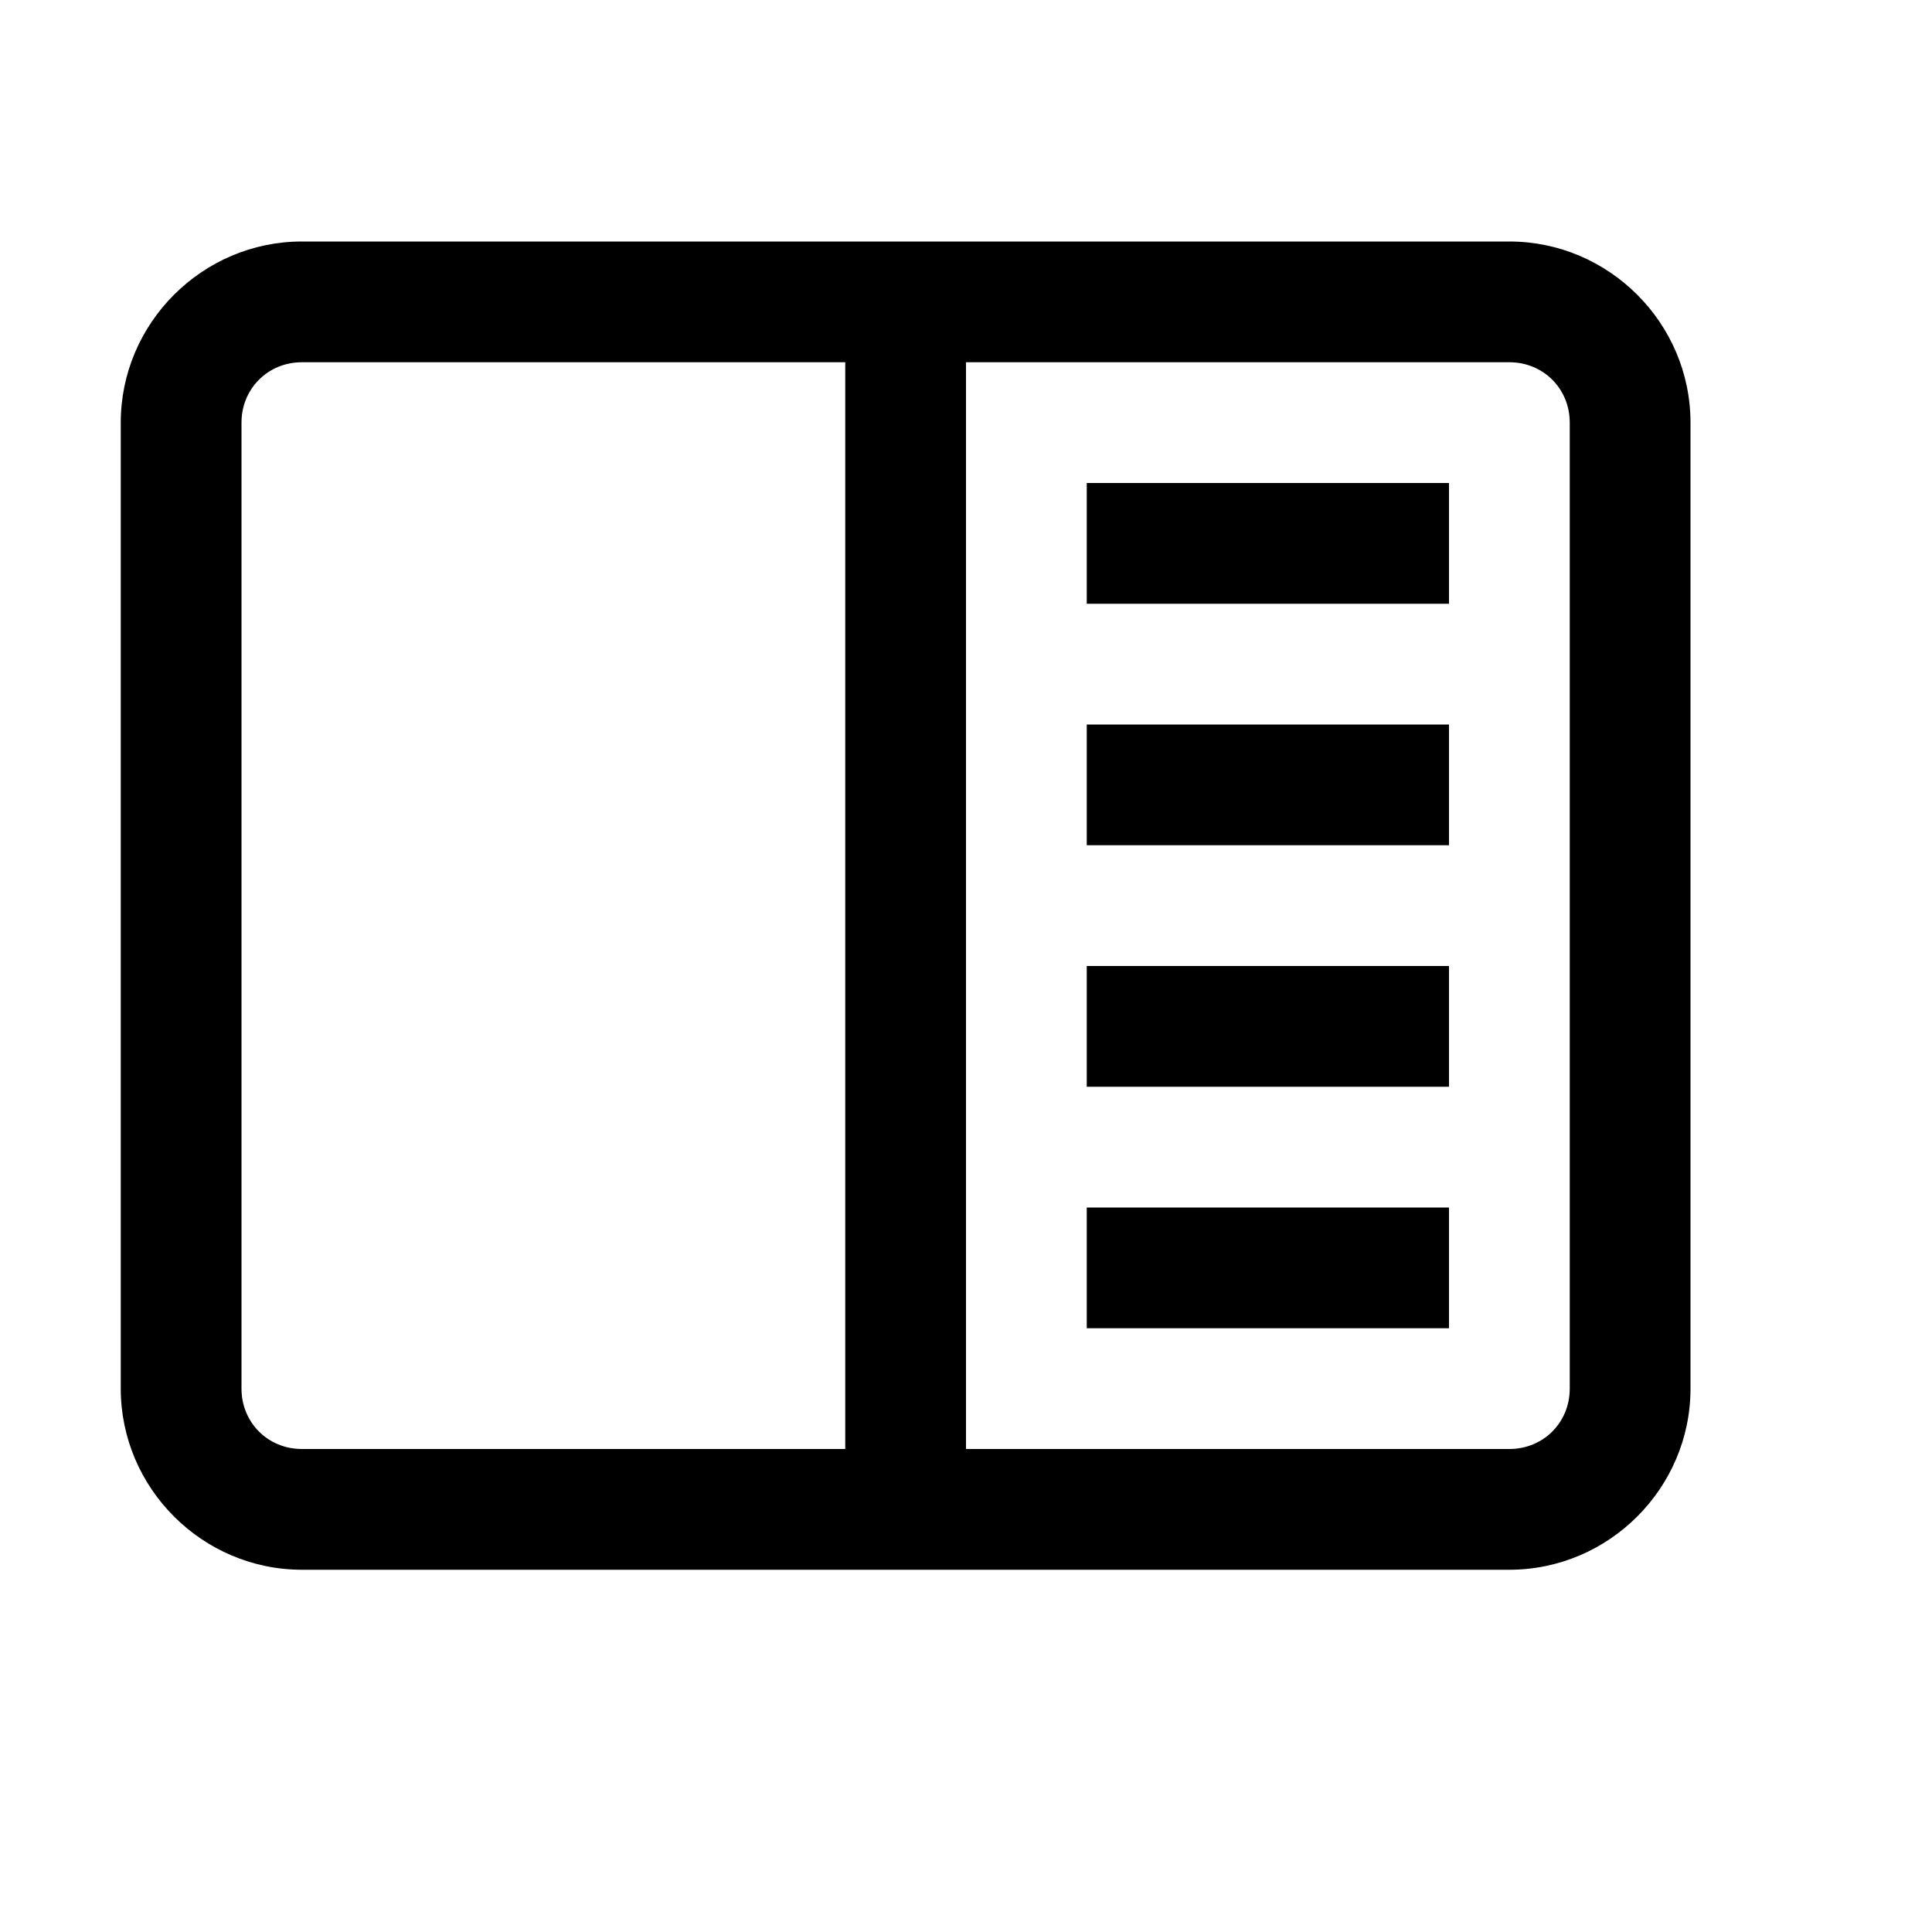 <svg fill="#000000" xmlns="http://www.w3.org/2000/svg" viewBox="0 0 16 16" width="16px" height="16px"><path d="M 2.5 2 C 1.676 2 1 2.676 1 3.5 L 1 11.5 C 1 12.324 1.676 13 2.5 13 L 12.5 13 C 13.324 13 14 12.324 14 11.5 L 14 3.5 C 14 2.676 13.324 2 12.5 2 Z M 2.5 3 L 7 3 L 7 12 L 2.5 12 C 2.219 12 2 11.781 2 11.5 L 2 3.5 C 2 3.219 2.219 3 2.5 3 Z M 8 3 L 12.5 3 C 12.781 3 13 3.219 13 3.5 L 13 11.5 C 13 11.781 12.781 12 12.5 12 L 8 12 Z M 9 4 L 9 5 L 12 5 L 12 4 Z M 9 6 L 9 7 L 12 7 L 12 6 Z M 9 8 L 9 9 L 12 9 L 12 8 Z M 9 10 L 9 11 L 12 11 L 12 10 Z"/></svg>